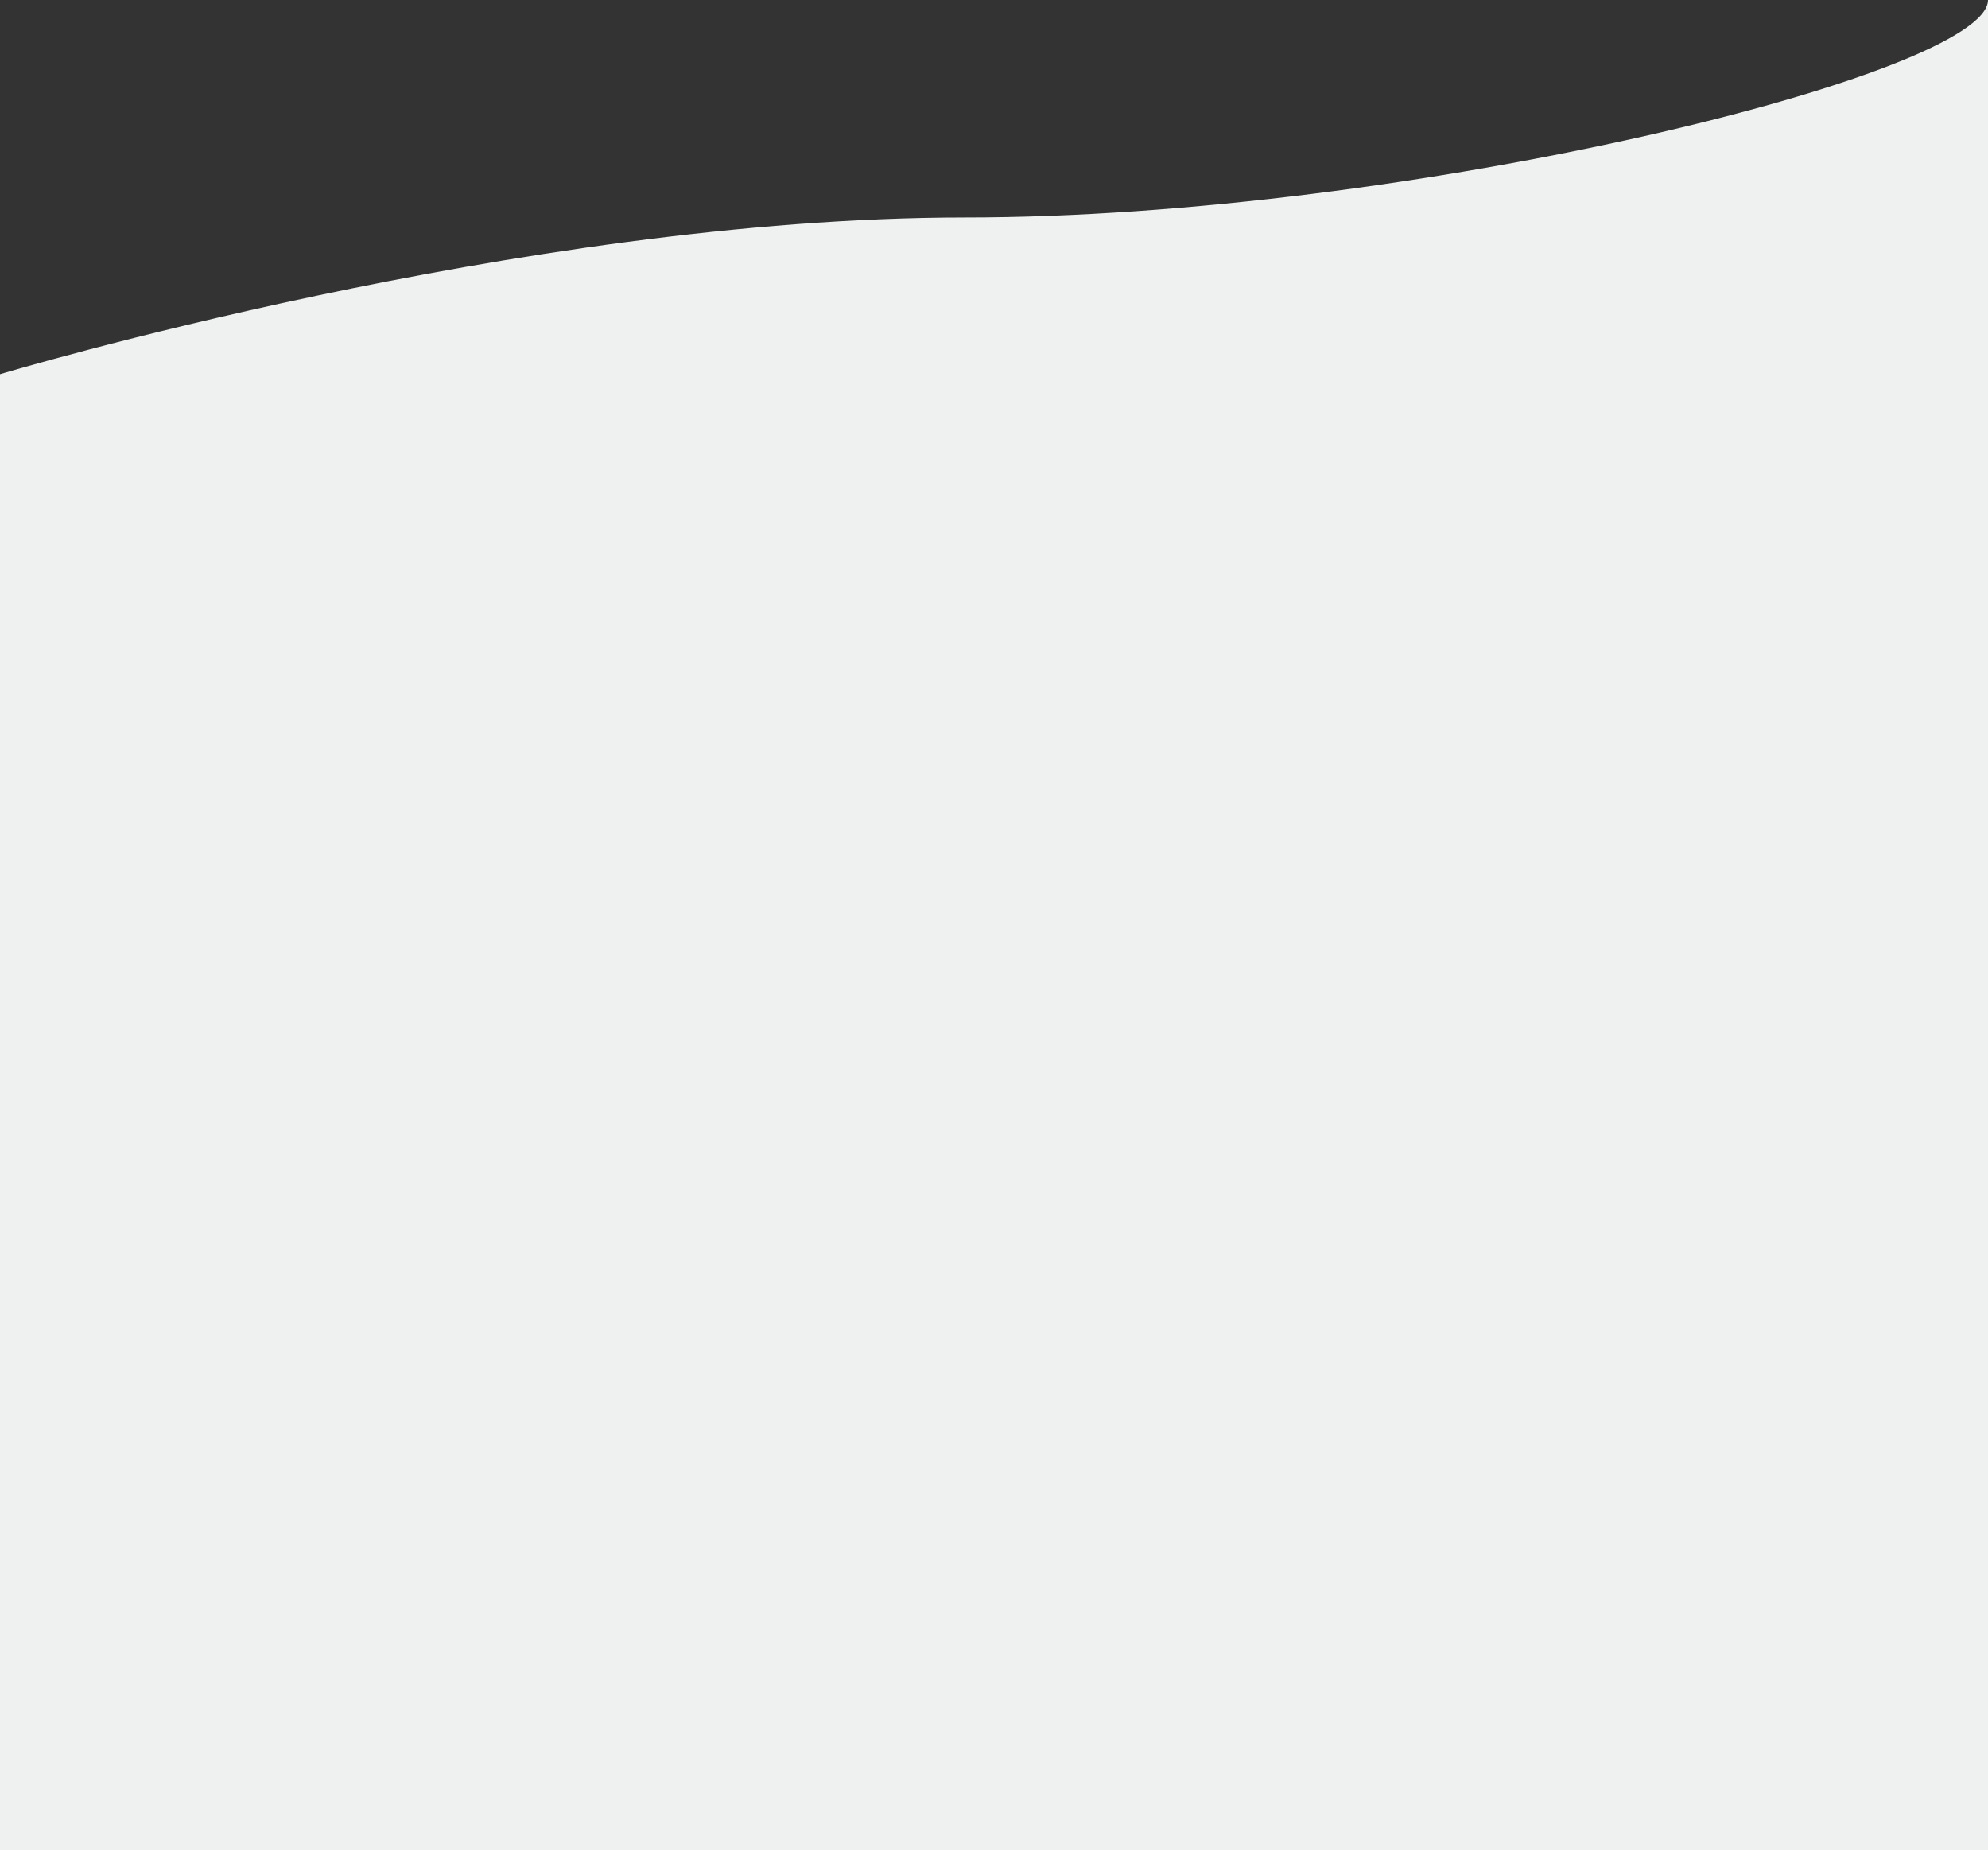 <svg width="1440" height="1340" viewBox="0 0 1440 1340" fill="none" xmlns="http://www.w3.org/2000/svg">
<rect x="0" y="0" width="1440" height="1340" fill="#333333" stroke="none"/>
<path d="M699 157.5C377.5 157.5 0 271 0 271V1340H1440V0C1440 53.521 1020.5 157.5 699 157.5Z" fill="#EFF1F1"/>
</svg>
